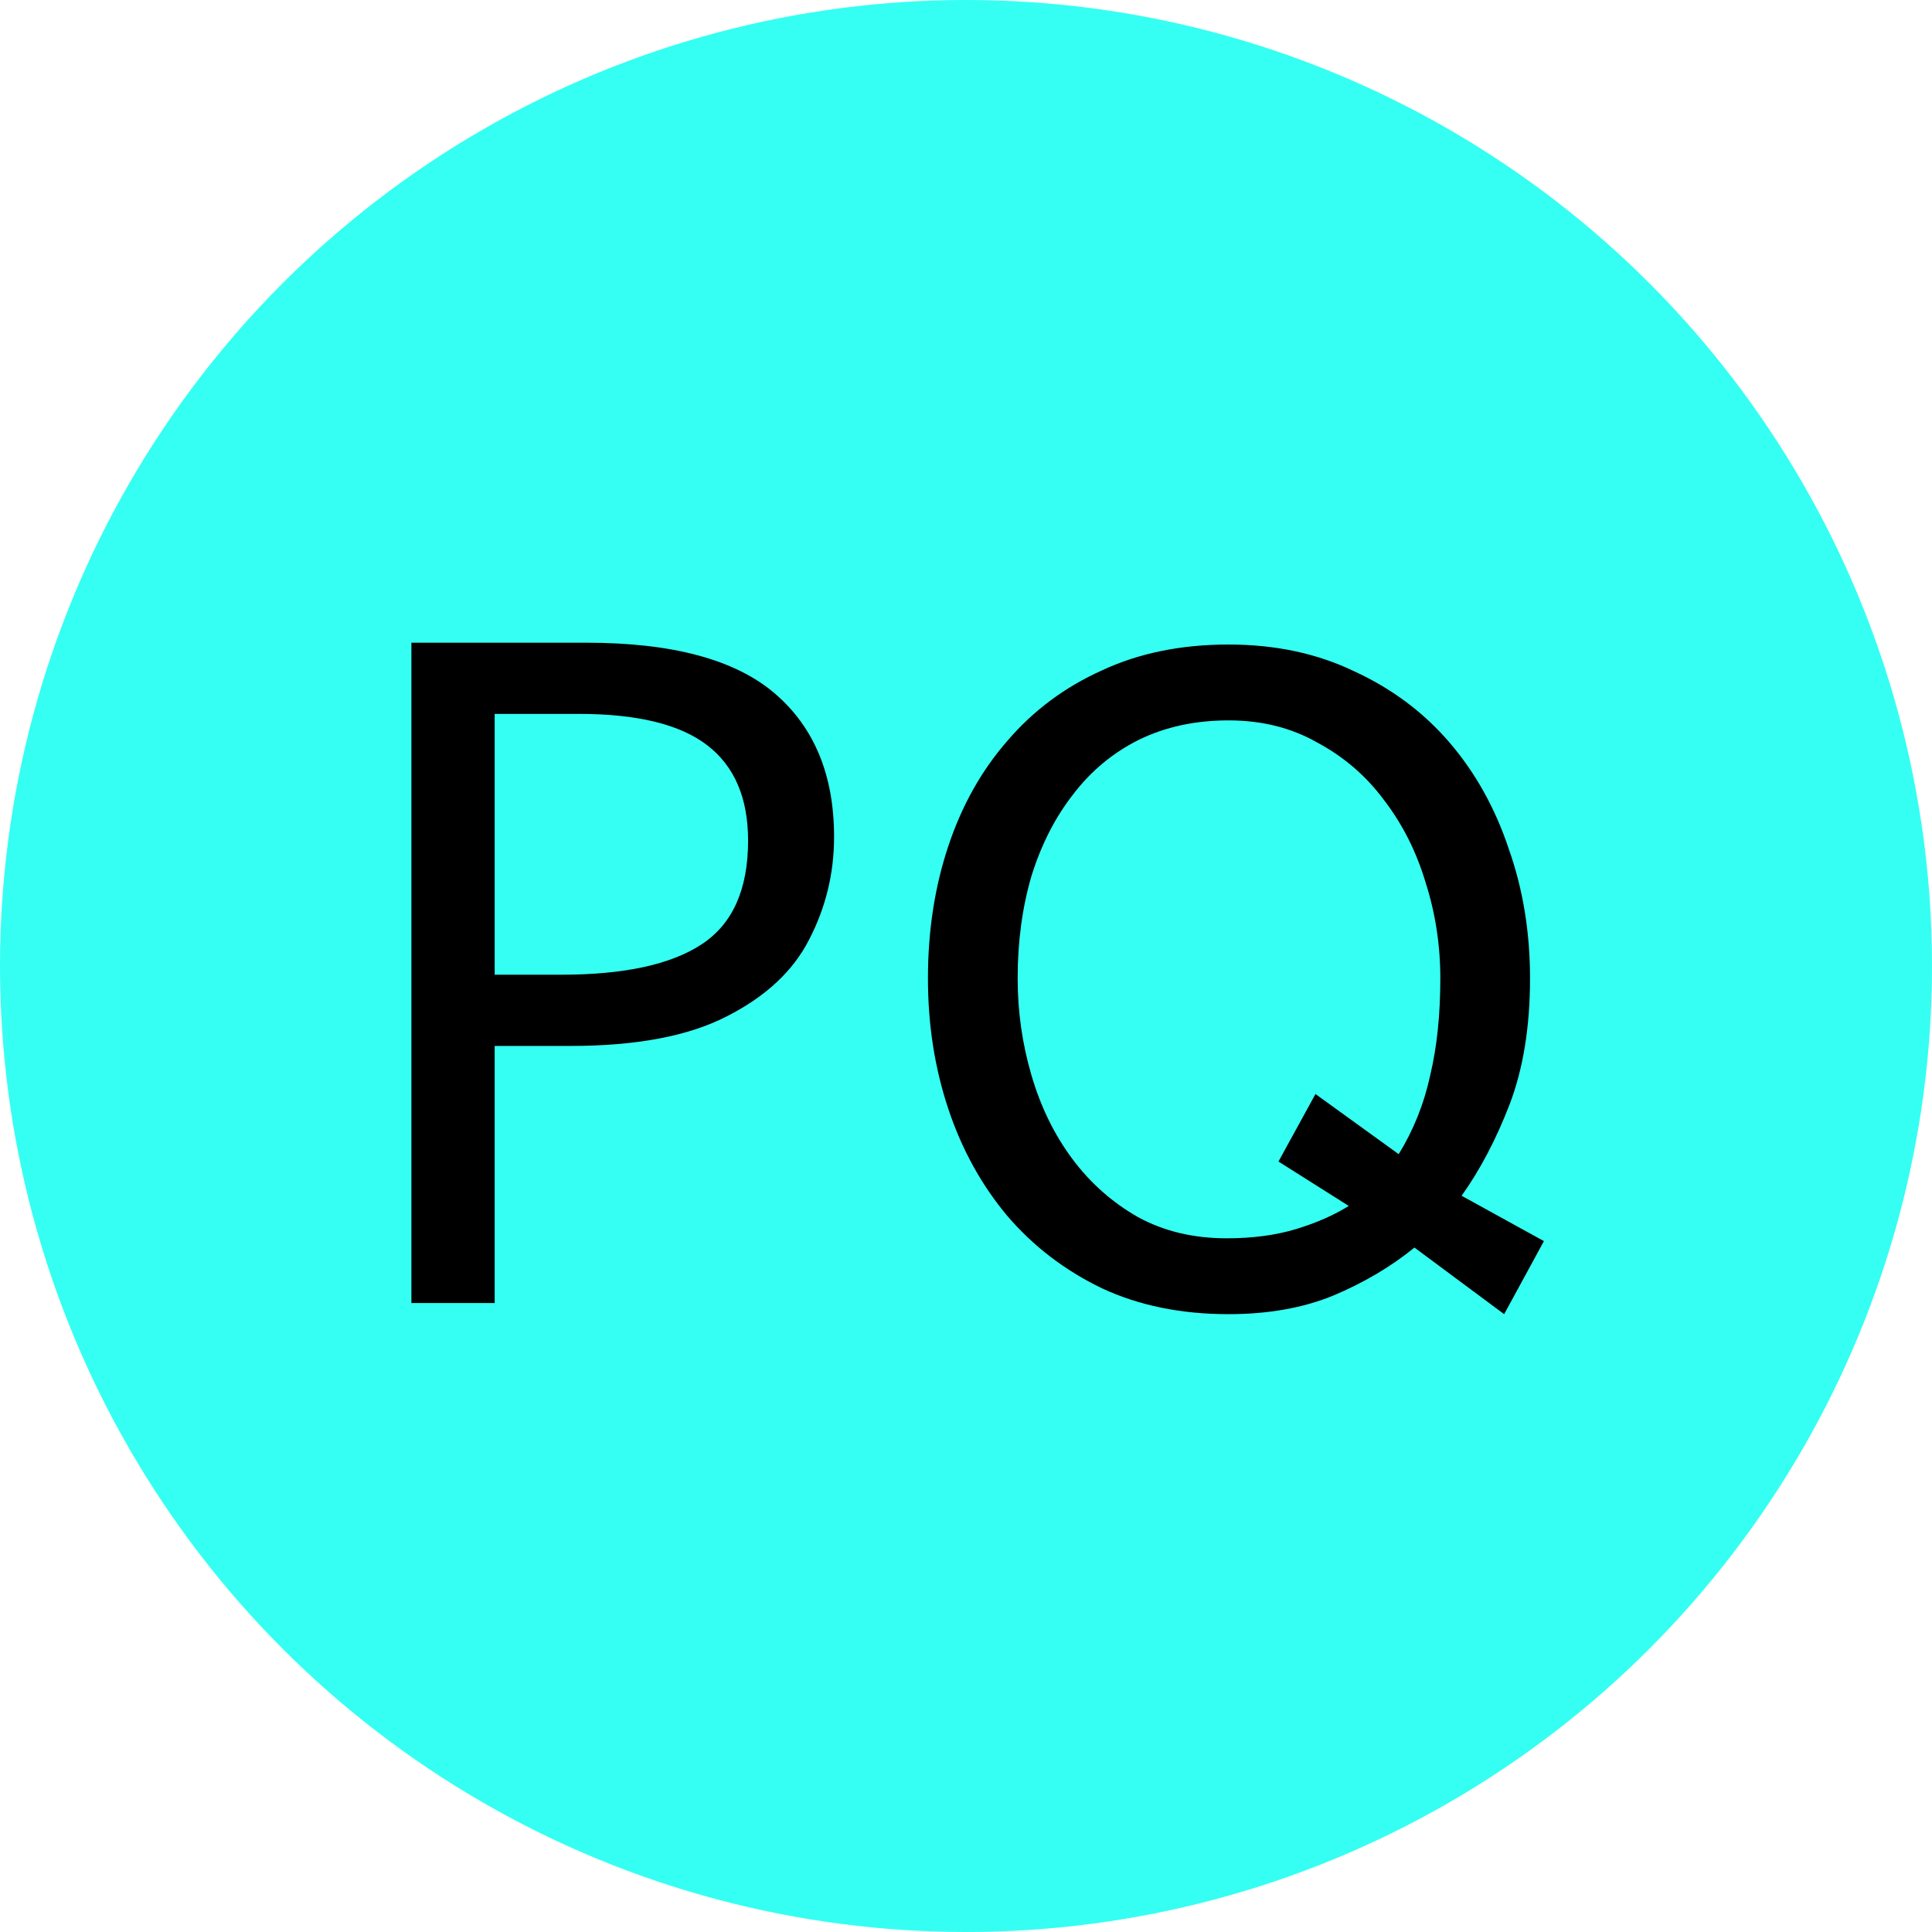 <svg width="53" height="53" viewBox="0 0 53 53" fill="none" xmlns="http://www.w3.org/2000/svg">
<circle cx="26.5" cy="26.5" r="26.5" fill="#35FFF2"/>
<path d="M16.082 17.631C18.45 17.631 20.175 18.096 21.258 19.026C22.34 19.956 22.881 21.267 22.881 22.959C22.881 23.957 22.653 24.896 22.197 25.775C21.757 26.638 21.004 27.34 19.938 27.881C18.89 28.422 17.46 28.693 15.65 28.693H13.57V35.746H11.286V17.631H16.082ZM15.879 19.584H13.57V26.739H15.397C17.122 26.739 18.408 26.46 19.253 25.902C20.099 25.344 20.522 24.397 20.522 23.06C20.522 21.893 20.15 21.022 19.405 20.447C18.661 19.872 17.486 19.584 15.879 19.584ZM25.456 26.841C25.456 25.538 25.642 24.329 26.014 23.213C26.386 22.096 26.928 21.132 27.638 20.32C28.348 19.491 29.211 18.849 30.226 18.392C31.241 17.918 32.4 17.681 33.702 17.681C34.987 17.681 36.138 17.927 37.153 18.417C38.184 18.891 39.055 19.542 39.766 20.371C40.476 21.2 41.018 22.172 41.39 23.289C41.779 24.388 41.973 25.572 41.973 26.841C41.973 28.16 41.787 29.31 41.415 30.291C41.043 31.256 40.603 32.093 40.096 32.803L42.354 34.047L41.263 36.051L38.802 34.224C38.159 34.748 37.415 35.188 36.569 35.544C35.74 35.882 34.785 36.051 33.702 36.051C32.4 36.051 31.241 35.814 30.226 35.34C29.211 34.85 28.348 34.19 27.638 33.361C26.928 32.516 26.386 31.535 26.014 30.418C25.642 29.302 25.456 28.109 25.456 26.841ZM35.072 31.864L36.087 30.012L38.37 31.662C38.776 31.002 39.064 30.283 39.233 29.505C39.419 28.727 39.512 27.839 39.512 26.841C39.512 25.927 39.377 25.048 39.106 24.202C38.852 23.356 38.472 22.604 37.964 21.944C37.474 21.284 36.865 20.76 36.138 20.371C35.427 19.965 34.615 19.762 33.702 19.762C32.788 19.762 31.968 19.94 31.241 20.295C30.53 20.65 29.93 21.149 29.439 21.792C28.949 22.418 28.568 23.162 28.298 24.024C28.044 24.887 27.917 25.826 27.917 26.841C27.917 27.754 28.044 28.642 28.298 29.505C28.551 30.368 28.924 31.129 29.414 31.788C29.905 32.448 30.505 32.981 31.215 33.387C31.926 33.776 32.738 33.97 33.651 33.97C34.362 33.97 34.996 33.886 35.554 33.717C36.112 33.547 36.594 33.336 37 33.082L35.072 31.864Z" fill="black"/>
</svg>
